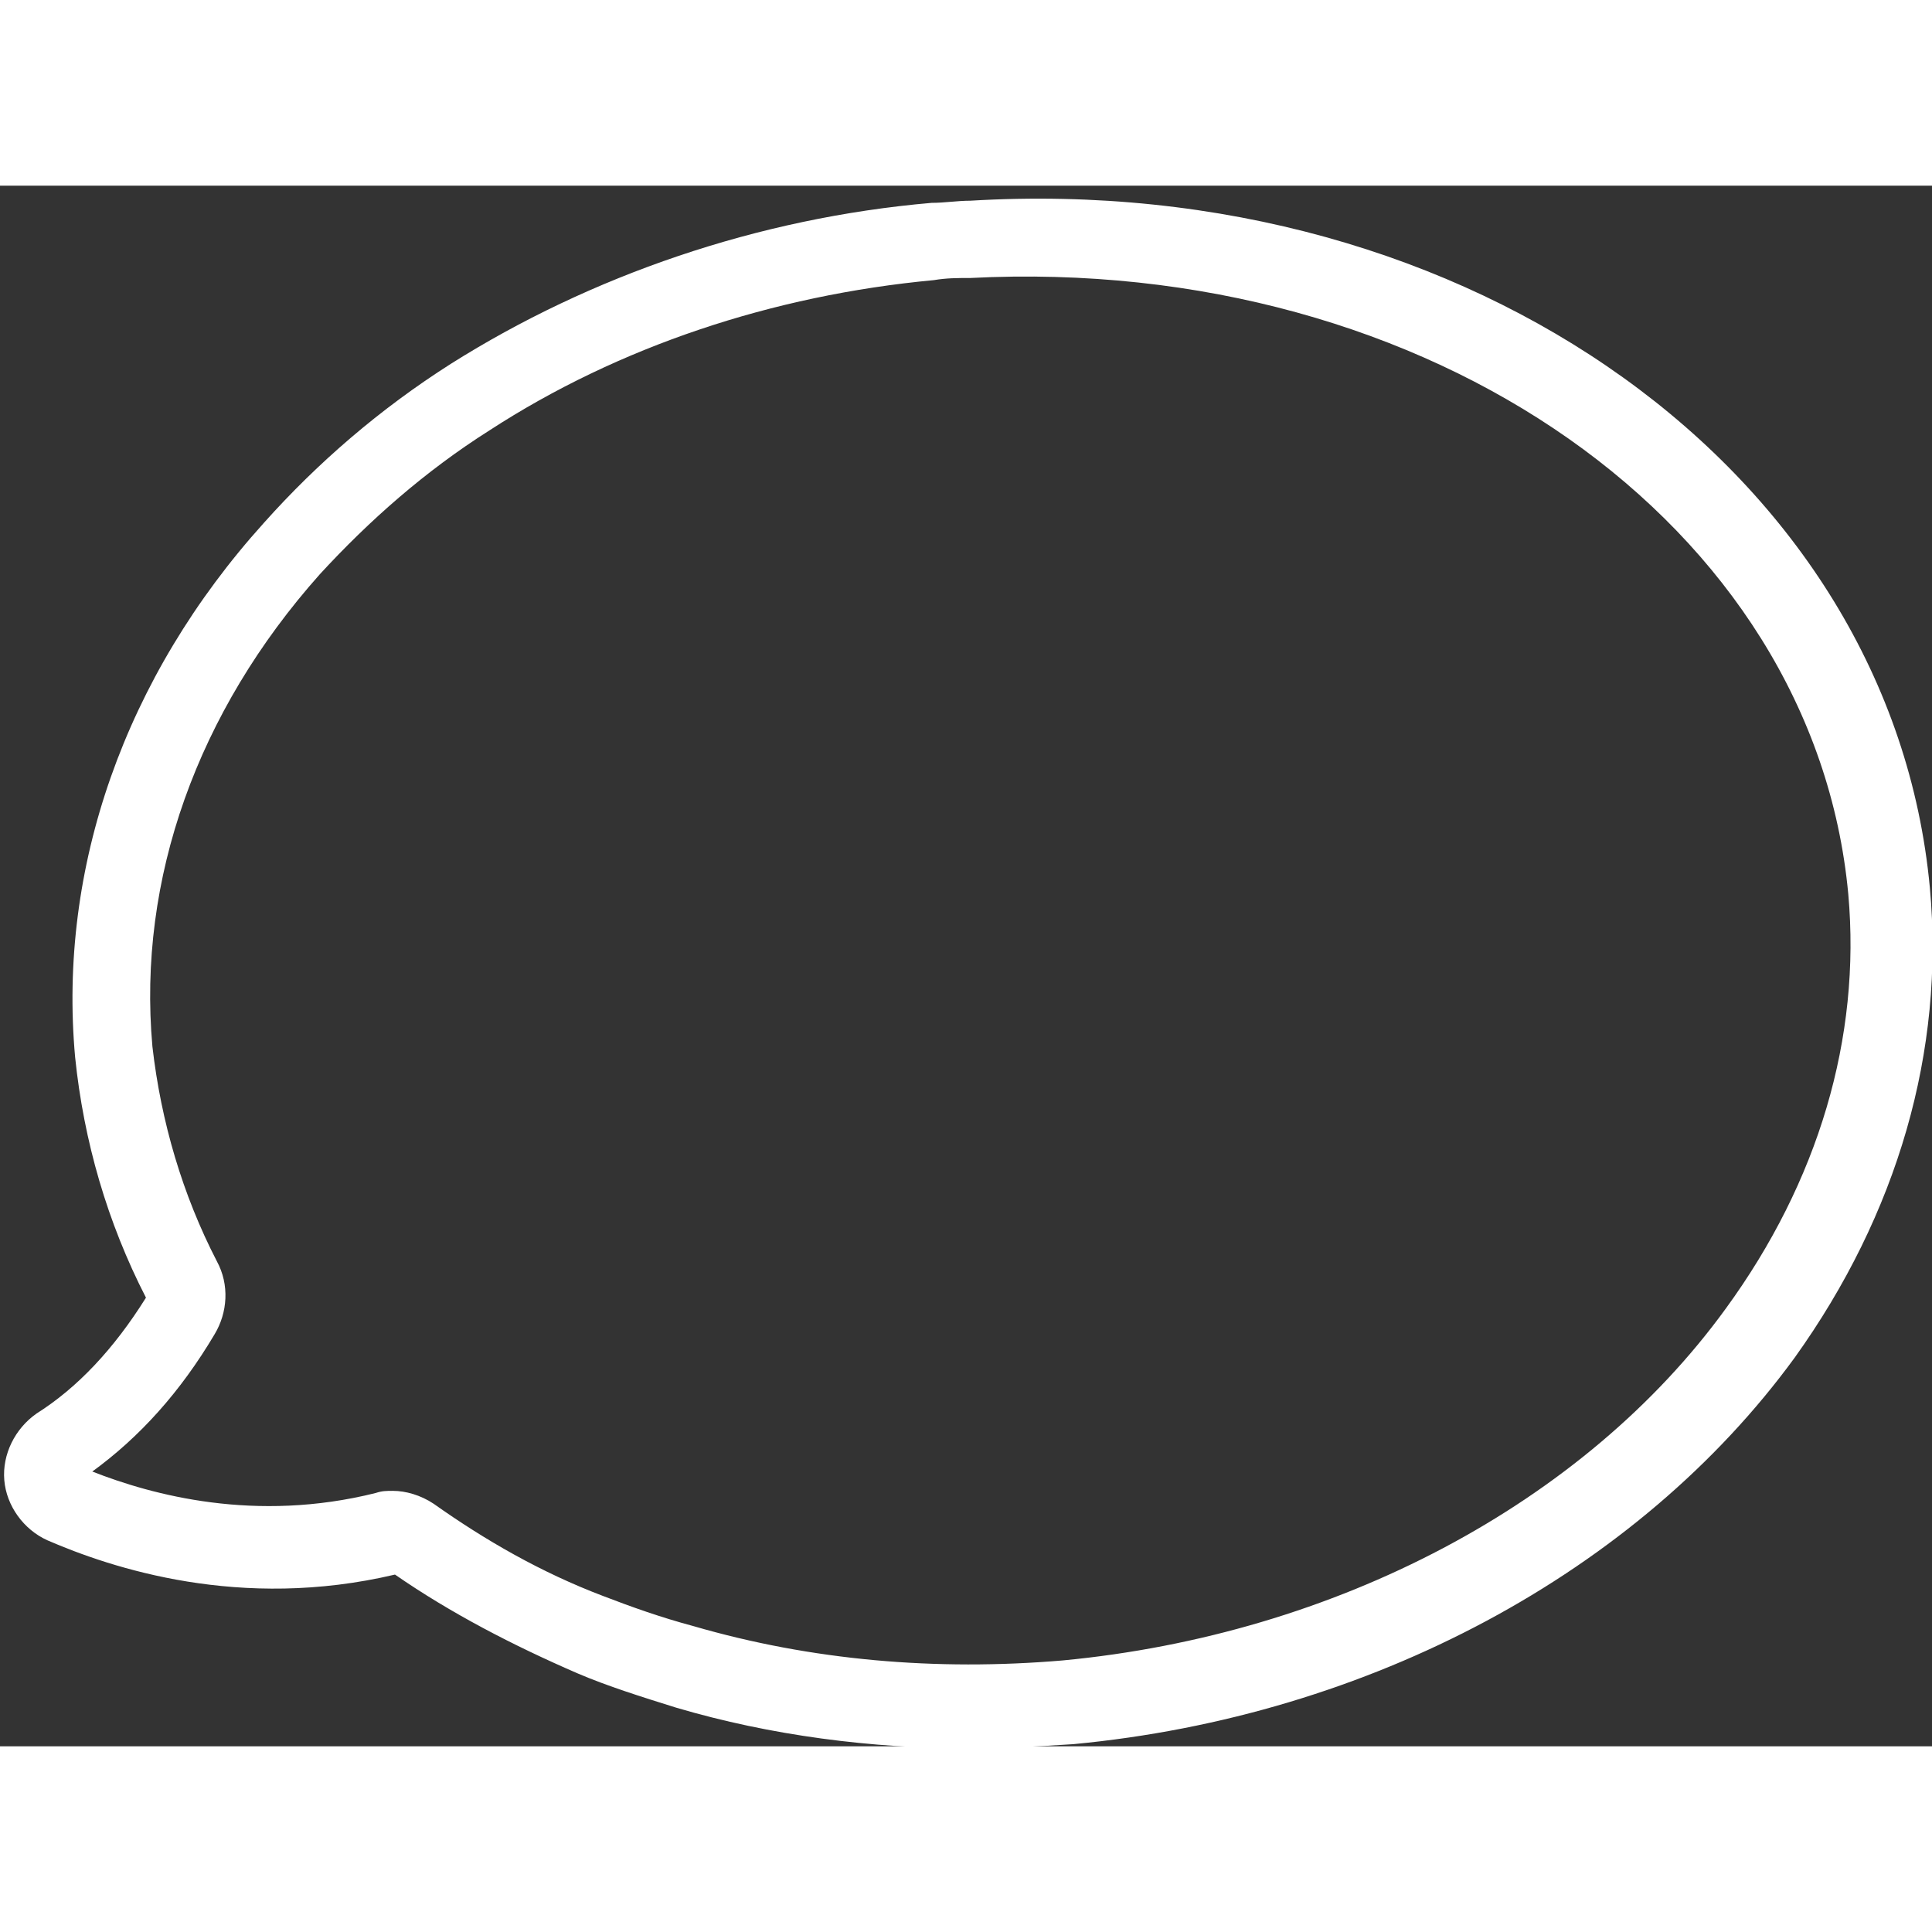 <?xml version="1.0" encoding="utf-8"?>
<!-- Generator: Adobe Illustrator 22.1.0, SVG Export Plug-In . SVG Version: 6.00 Build 0)  -->
<svg version="1.1" id="Слой_1" xmlns="http://www.w3.org/2000/svg" xmlns:xlink="http://www.w3.org/1999/xlink" x="0px" y="0px"
	width="20px"
		height="20px"
	 viewBox="0 0 90 72.7" style="enable-background:new 0 0 90 72.7;" xml:space="preserve">
<rect x="0" y="0" width="90" height="72.7" fill="#333333" stroke="none"/>
<style type="text/css">
	.st0{fill:none;}
	.st1{fill:none;stroke:#000000;stroke-width:3;stroke-miterlimit:10;}
</style>
<g>
	<path fill="white" class="st0" d="M45.4,4.5c-0.6,0-1.1,0.1-1.7,0.1C36.2,5.3,29,7.7,23,11.5c-3,1.9-5.7,4.2-7.9,6.7c-5.8,6.4-8.6,14.2-7.8,22
		c0.3,3.5,1.3,6.8,3,10c0.6,1.1,0.5,2.4-0.1,3.4c-1.6,2.7-3.6,4.8-5.7,6.4c2.8,1.1,7.6,2.4,13.2,1c0.3-0.1,0.5-0.1,0.8-0.1
		c0.7,0,1.4,0.2,1.9,0.6c2.4,1.7,5.1,3.1,7.9,4.3c1.3,0.5,2.7,1,4.2,1.4c5.5,1.6,11.3,2.1,17.2,1.6c12.7-1.2,24.2-7.3,30.9-16.4
		c4.3-5.9,6.2-12.6,5.6-19.3C84.5,15.8,66.6,3.2,45.4,4.5z"/>
	<path fill="white" d="M89.9,32.7c-1.8-19.3-21.4-33.4-44.7-32c-0.6,0-1.2,0.1-1.8,0.1c-8.1,0.7-15.9,3.4-22.4,7.5c-3.3,2.1-6.2,4.6-8.7,7.4
		c-6.5,7.2-9.6,16.1-8.8,24.9c0.4,3.9,1.5,7.7,3.3,11.2c-1.5,2.4-3.2,4.2-5.1,5.4c-1,0.7-1.6,1.9-1.5,3.1c0.1,1.2,0.9,2.3,2,2.8
		c3,1.3,9,3.3,16.2,1.6c2.6,1.8,5.5,3.3,8.5,4.6c1.4,0.6,3,1.1,4.6,1.6c4.4,1.3,9.1,1.9,13.7,1.9c1.6,0,3.2-0.1,4.8-0.2
		c13.8-1.3,26.3-8,33.6-18C88.4,47.9,90.6,40.3,89.9,32.7z M80.4,52.3c-6.6,9.1-18.2,15.2-30.9,16.4c-5.9,0.5-11.7,0-17.2-1.6
		c-1.5-0.4-2.9-0.9-4.2-1.4c-2.9-1.1-5.5-2.6-7.9-4.3c-0.6-0.4-1.3-0.6-1.9-0.6c-0.3,0-0.5,0-0.8,0.1c-5.6,1.4-10.4,0.1-13.2-1
		c2.2-1.6,4.1-3.7,5.7-6.4c0.6-1,0.7-2.3,0.1-3.4c-1.6-3.1-2.6-6.5-3-10c-0.7-7.8,2.1-15.6,7.8-22c2.3-2.5,4.9-4.8,7.9-6.7
		c6-3.9,13.2-6.3,20.7-7c0.6-0.1,1.1-0.1,1.7-0.1C66.6,3.2,84.5,15.8,86.1,33C86.7,39.7,84.7,46.4,80.4,52.3z"/>
</g>
</svg>
